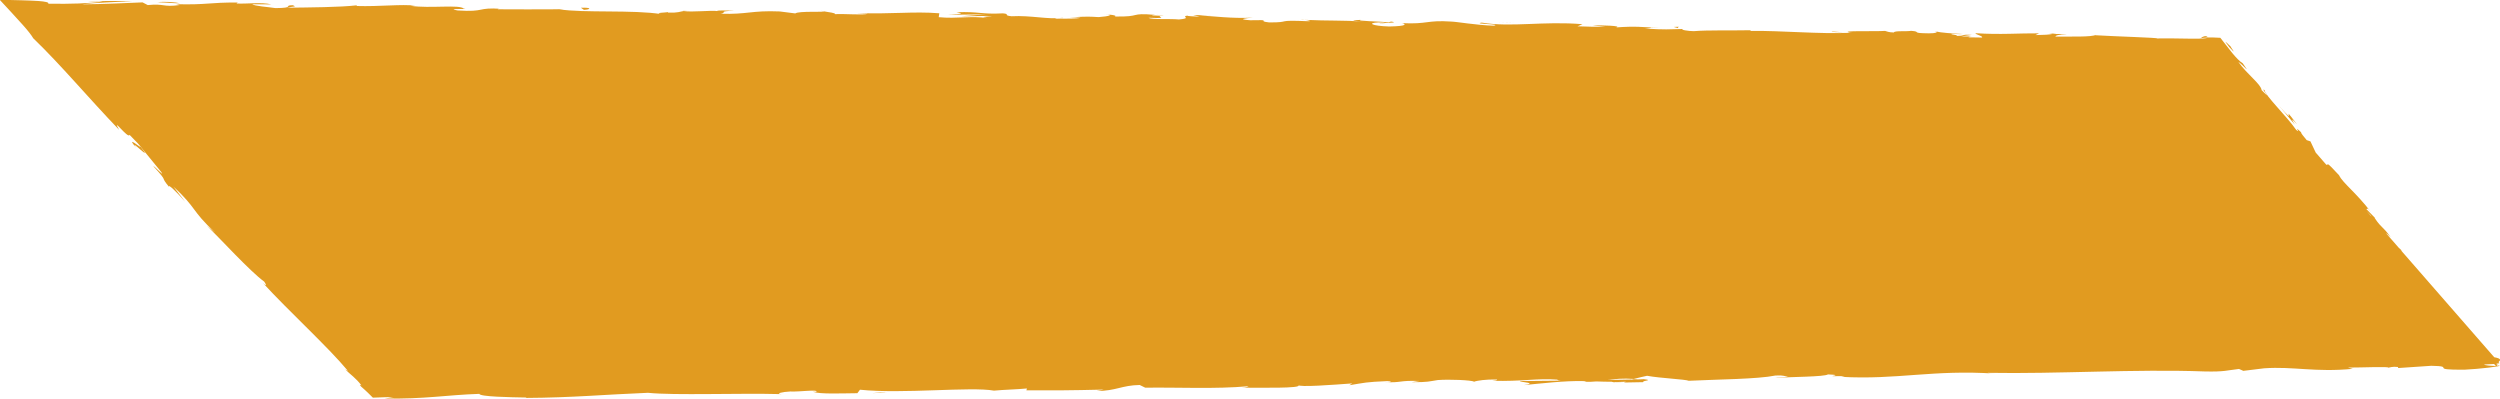 <?xml version="1.0" encoding="UTF-8"?>
<svg id="Layer_8" data-name="Layer 8" xmlns="http://www.w3.org/2000/svg" viewBox="0 0 380.36 60.69">
  <defs>
    <style>
      .cls-1 {
        fill: #e19b20;
        stroke-width: 0px;
      }
    </style>
  </defs>
  <path class="cls-1" d="M281.33,4.97c-.2-.02-.45-.04-.73-.05l.73.05Z"/>
  <path class="cls-1" d="M209.93,3.58c.54,0,.76-.03.79-.06-.5.01-.91.03-.79.06Z"/>
  <path class="cls-1" d="M197.87,3.02c.26.01.48.02.71.03-.27-.03-.54-.06-.71-.03Z"/>
  <path class="cls-1" d="M280.6,4.92l-1.89-.13c-.13.11.97.1,1.89.13Z"/>
  <path class="cls-1" d="M311.76,5.16h.57c.17-.03.33-.07.48-.12l-1.05.12Z"/>
  <path class="cls-1" d="M335.67,5.5c-.54-.02-.73.26-.94.38.31-.11.71-.16,1.18-.17,0-.05-.06-.12-.24-.2Z"/>
  <path class="cls-1" d="M361.45,33.25c.14.15.35.36.47.48l-.47-.48Z"/>
  <path class="cls-1" d="M294.64,4.82s-.12-.08-.22-.1c0,.04.08.07.22.1Z"/>
  <path class="cls-1" d="M175.79,2.29s.06,0,.1,0c.58-.02.25-.02-.1,0Z"/>
  <path class="cls-1" d="M20.77,22.55c-1.39-1.84,2.8,2.5.63-.21.14.31-2.48-1.98-.63.21Z"/>
  <path class="cls-1" d="M125.42,1.76s-.13-.07-.52-.13c.1.05.31.09.52.13Z"/>
  <path class="cls-1" d="M162.8,2.65l-.94-.05c.37.03.67.05.94.05Z"/>
  <path class="cls-1" d="M104.8,1.67c-.26-.02-.49-.03-.96-.02.06.02.13.03.21.04.18-.02.41-.04.75-.02Z"/>
  <path class="cls-1" d="M104.8,1.67c.12,0,.25.02.42.03-.16-.01-.29-.02-.42-.03Z"/>
  <path class="cls-1" d="M84.73,1.37c.11.02.25.04.38.06.2,0,.44,0,.65,0l-1.03-.06Z"/>
  <path class="cls-1" d="M231.26,58.01s0,0,0,0c-.02,0-.02,0,0,0Z"/>
  <path class="cls-1" d="M250,57.74s.03,0,.05,0c0,0-.02,0-.05,0Z"/>
  <path class="cls-1" d="M101.69,1.86s.04-.01.05-.02c0,0-.02,0-.05.02Z"/>
  <path class="cls-1" d="M177.95,2.42c-.33,0-.57,0-.77.01.27,0,.53,0,.77-.01Z"/>
  <path class="cls-1" d="M379.95,55.68s-.05-.11-.1-.2l.41-.16-.38.02s-.04.06-.06.08c-.02-.03-.03-.05-.05-.08h.11s.05-.07.08-.09h.31s-.14-.16-.14-.16c.29-.27.53-.53-.65-.74l-14.22-16.3.21.12-.51-.47-1.94-2.22c.1.03.32.2.72.63-1.25-1.75-1.36-1.33-2.4-2.87-.11-.18-.03-.12.1.01l-1.47-1.5c.34.25,0-.46.79.55-2.29-2.99-4.22-4.36-4.91-5.64l.23.22c-2.64-2.87-1.65-1.55-2.16-1.83l-1.6-1.84-.8-1.7-.57-.19c-.35-.41-1.03-1.23-.81-1.16-1.47-1.37.12.34-.79-.4-1.49-2.13-4.79-5.3-4.81-6.05-.79-.55,1.49,1.98-.45,0-.12-.94-2.17-2.35-3.54-4.29.68.37,2.05,2.15.67.21-.48-.29-1.01-.86-1.57-1.53-.59-.75-1.23-1.57-1.84-2.35-.39-.02-.77-.04-1.13-.05-.28-.01-.55-.01-.8,0-.1.36-4.34.08-7.69.15.21-.12-6.3-.3-9.41-.49l.09-.06c-.61.36-3.82.24-6.16.27.1-.22.52-.3,1.79-.38l-2.2-.03c-.52.11-1.21.16-2.63.18l.56-.27c-2.93-.03-5.9.23-9.66-.02-.15.17,1.27.46.96.66l-2.04-.03c.07-.09.29-.16.83-.18-.34.01-1.22.1-1.91.02l1.59-.21c-1.71-.13-.9.18-2.27.14.03-.2-1.01-.16-.81-.31.35-.01,1.19.1,1.72.03-1.55-.06-3.41-.21-4.03-.37.13.11,0,.27-1.14.27-2.93-.03-1-.25-2.7-.38-.71.13-2.58-.05-2.63.25-.86-.02-1.01-.16-1.34-.24-1.52.11-7.07-.08-5.37.26l.39.03c-.07,0-.16,0-.25,0-4.97.21-10.31-.34-15.24-.29v-.1c-2.93.06-6.54-.04-8.64.14-.87-.01-2.05-.21-1.68-.33-2.25.04-2.5.14-5.75-.07,2.26-.14-.78-.17,2.32-.09-2.92-.13-3.58-.3-6.72-.08,1.07-.24-2.19-.35-3.58-.3l2.04.21c-1.56.01-2.93-.03-4.31-.08l.76-.32c-5.97-.5-10.79.51-15.33-.24-1.58.21,3.24.22,1.82.47-2.75-.09-5.6-.61-6.47-.63-3.76-.25-3.52.43-7.46.24.5.13.97.45-1.97.51-2.75-.09-3.37-.55-1.64-.62.66,0,.98.04.95.08.89-.03,2.06-.06.97-.21l-.36.11c-1.36-.14-5.15-.19-4.26-.37-2.08.08-.89.18.65.27-3.53-.23-5.51-.1-9.14-.27.58.07,1.11.22.53.21-5.32-.23-2.35.19-5.96.18-2.05-.21.74-.42-2.89-.33-2.22-.16-.46-.32.42-.4-3.31.17-6.18-.25-8.07-.32l1.75-.07c-1.04.04-1.9.02-2.77,0l.99.25c-1.02-.06-1.89-.07-1.87-.17-1.06.14.8.41-1.3.59-1.36-.14-4.16.06-4.62-.26,3.9.16.34-.24,2.39-.3-.53,0-1.13-.02-1.81-.06-.15-.04.15-.06.43-.08-4.1-.35-1.89.33-6.15.25.54-.17-.98-.35-1.68-.33,1.72.03.82.31-.76.42-2.73-.18-2.97.05-4.4.01l1.63.09c-.56.17-1.92.12-3.82.15-.16-.14,1.73-.07,1.05-.14-2.12.28-4.77-.4-7.72-.24-1.36-.14-.13-.34-1.32-.44-3.31.18-3.57-.3-7.05-.17,1,.25,1.17.2-1.28.39l5.71-.07-3.67.29c1.72.03,3.64-.09,4.67-.03-1.75.17-1.57.11-.75.32-2.35-.4-4.67.13-7.39-.15l.09-.59c-4.09-.33-7.28.18-12.59-.05l1.71.13c-.72.22-3.28-.02-5.01.05.16-.19-.91-.28-1.64-.42.09.15-3.89-.08-4.38.31l-2.37-.3c-4.29-.18-4.91.48-9.03.35,1.25-.19-.63-.36,2.14-.47-1.38-.02-2.62-.08-2.64.06-.8-.14-3.82.2-5.09,0-.58.08-.78.28-2.32.24-.11-.03-.07-.06-.04-.08-.32.08-2.27.09-1.03.31-4.23-.69-11.86-.15-15.55-.74-3.01.02-6.63.02-9.36,0,.18-.06.01-.1.53-.07-3.76-.25-2.32.53-6.61.25-2.18-.35,2.28-.14.92-.28-.58-.66-5.17,0-8.05-.42l.7-.03c-2.2-.26-5.38.16-8.98.05,0,0,.18-.05.02-.1-2.47.29-7.13.32-10.6.36,1.08-.24,1.58-.11.92-.38-1.55.01.45.42-2.65.44-1.01-.16-3.24-.31-3.53-.59l2.92.03c-1.49-.38-3.78-.05-5.32-.14l.2-.15c-4.48-.02-4.55.37-9.37.26l.5.13c-2.64.35-2.2-.26-4.83,0l-.79-.41c-1.74.07-6.09.28-9.2.3,1.77-.26,5.42-.35,7.67-.49-1.72-.03-5.85-.07-6.75.11.69-.03,1.57-.11,2.25-.04-2.12.28-4.9.38-8.33.32.17-.21-.45-.33-1.5-.41-.36-.02-.75-.04-1.17-.06-.45-.01-.94-.03-1.45-.05-1.02-.02-2.13-.05-3.26-.08,1.18,1.26,2.37,2.55,3.43,3.73.13.15.26.3.39.44.08.1.17.2.25.29.15.19.29.36.43.53.26.33.47.63.61.87,4.37,4.22,8.18,8.84,13.07,13.94-1.29-2.23,1.43,1.49,1.58.75,1.15,1.16,1.57,1.62,1.65,1.76l-.22-.27c.09.12.15.18.22.28h0s3.16,3.87,3.16,3.87c.68.98-1.17-1.05-1.17-.84,2.44,2.65.85,1.28,2.37,3.12-.18-.51,1.09.7,2.44,2.25l-1.78-2.3c3.7,3.44,2.62,3.52,6.34,6.99l-1.24-1.04c1.87,1.82,6.6,6.99,8.71,8.51.27.38.56.94-.26.14,4.22,4.58,9.9,9.72,13.01,13.45l-.43-.24c.83.82,1.59,1.28,2.48,2.44-.1-.01-.43-.24-.07.16.12.1.32.29.58.52.14.13.29.27.45.42.25.24.51.5.78.77.59-.02,1.23-.05,1.84-.07.45-.01.89-.02,1.27,0l-1.31.19c6.08.12,9.32-.53,14.41-.7,0,.44,4.77.52,7.16.56l-.08.06c7.08-.04,12.01-.52,18.56-.78,4.07.42,13.78.02,20.32.2-1-.07.16-.35,1.32-.4,1.53.07,4.24-.36,4,.05h-.55c1.16.38,4.31.23,6.77.21l.4-.53c6.45.68,16.86-.5,20.39.14,1.55-.15,3.48-.18,5.01-.33l-.08.28c4.31.02,6.45.02,11.77-.11l-1.08.22c3-.02,3.78-.87,6.55-.92l.84.41c5.24-.07,10.54.23,15.71-.22-.08.06-.24.19-1.08.22,2.46-.02,9.54.16,8.63-.41.07.38,5.4-.03,8.23-.24l-.44.28c2.38-.39,2.46-.49,5.79-.63.79.03.69.21-.36.16,2.63.11,2.05-.29,5.24-.18l-1.19.19c2.71-.01,2.49-.11,3.98-.33,1.7-.13,5.14,0,5.54.25.36-.16,1.84-.38,3.44-.33.22.09-.36.16-.66.19,4.53.13,6.73-.41,9.85-.18.07.09.27.14.53.16-3.3.04-6.01.06-6.22.04.04.25,2.89.26.6.64,2.33-.22,6.31-.7,9.15-.61.14.02.27.05.38.08l-.29.03c.65.02,1.24-.01,1.79-.06.9.03,1.48.05,2.35.05.34.21,3.33.07,4.78.06-.12-.28,1.73-.26.05-.46.04.02-.45.03-1.29.05-.22.01-.47.02-.62.04.03,0,.06-.02.1-.03-.95.02-2.19.04-3.6.07,1.14-.16,2.34-.29,3.94-.16.74-.19,1.56-.39,2.02-.48,1.99.37,5.81.53,6.35.76,4.42-.22,10.42-.24,13.19-.8,1.26-.08,1.45.13,1.92.21-.73.06-1.59.07-1.98.15,2.51-.17,7.45-.15,8.05-.53,3.17.13-1.78.36,2.58.25l-.59.12c8.58.48,13.92-1.12,23.43-.49-.66-.04-.99-.06-1.12-.12,10.83.19,22.31-.6,33.01-.21,3.04.07,3.36-.17,5.22-.38l.66.29,3.17-.39c4.49-.31,7.79.64,13.48.08l-.74-.19c2.04.01,6.47-.2,6.13.03.21-.04.67-.22,1.47-.12l.06.16,5.02-.34c3.89.06-.6.64,5.08.59,2.11-.09,6.01-.54,5.21-.63-.07,0-.15,0-.23,0ZM247.31,58.08s.08-.03.11-.04c-.09.05-.2.11-.38.15-.96.05-1.29,0-1.42-.05.45-.02.99-.03,1.68-.06ZM360.67,32.73c.07.11.12.18.15.24l-.81-.93c.21.22.43.44.66.69ZM379.45,55.37l.29.31c-.8-.02-1.74-.09-1.8-.22l1.5-.08Z"/>
  <path class="cls-1" d="M248.77,57.8c.14,0,.22-.01.4-.03-.2-.02-.39-.04-.58-.06-.12.03-.24.06-.34.09.17,0,.36,0,.52-.01Z"/>
  <path class="cls-1" d="M281.33,4.97c.11.01.2.03.27.04-.09-.02-.09-.02-.14-.04h-.13Z"/>
  <path class="cls-1" d="M349.47,18.91c-2.87-3.78.46.9-2.74-2.84l2.41,2.88c-.35-.57-.81-1.31.33-.04Z"/>
  <path class="cls-1" d="M339.41,7.11c-.92-.9-1.14-1.12-.22.08,1.36,1.49.1-.12.22-.08Z"/>
  <path class="cls-1" d="M255.2,4.32l.21-.25c-1.56.01-.02.1-.21.25Z"/>
  <polygon class="cls-1" points="230.32 3.38 227.72 3.43 229.64 3.4 230.32 3.38"/>
  <path class="cls-1" d="M88.38,1.18l.46.32c1.05-.04,1.28-.39-.46-.32Z"/>
  <path class="cls-1" d="M27.4.5c-.66-.17-2.38-.3-3.43-.16,1.37.04,2.74.19,3.43.16Z"/>
  <polygon class="cls-1" points="132.71 59.82 135.02 59.71 133.94 59.7 132.71 59.82"/>
</svg>
